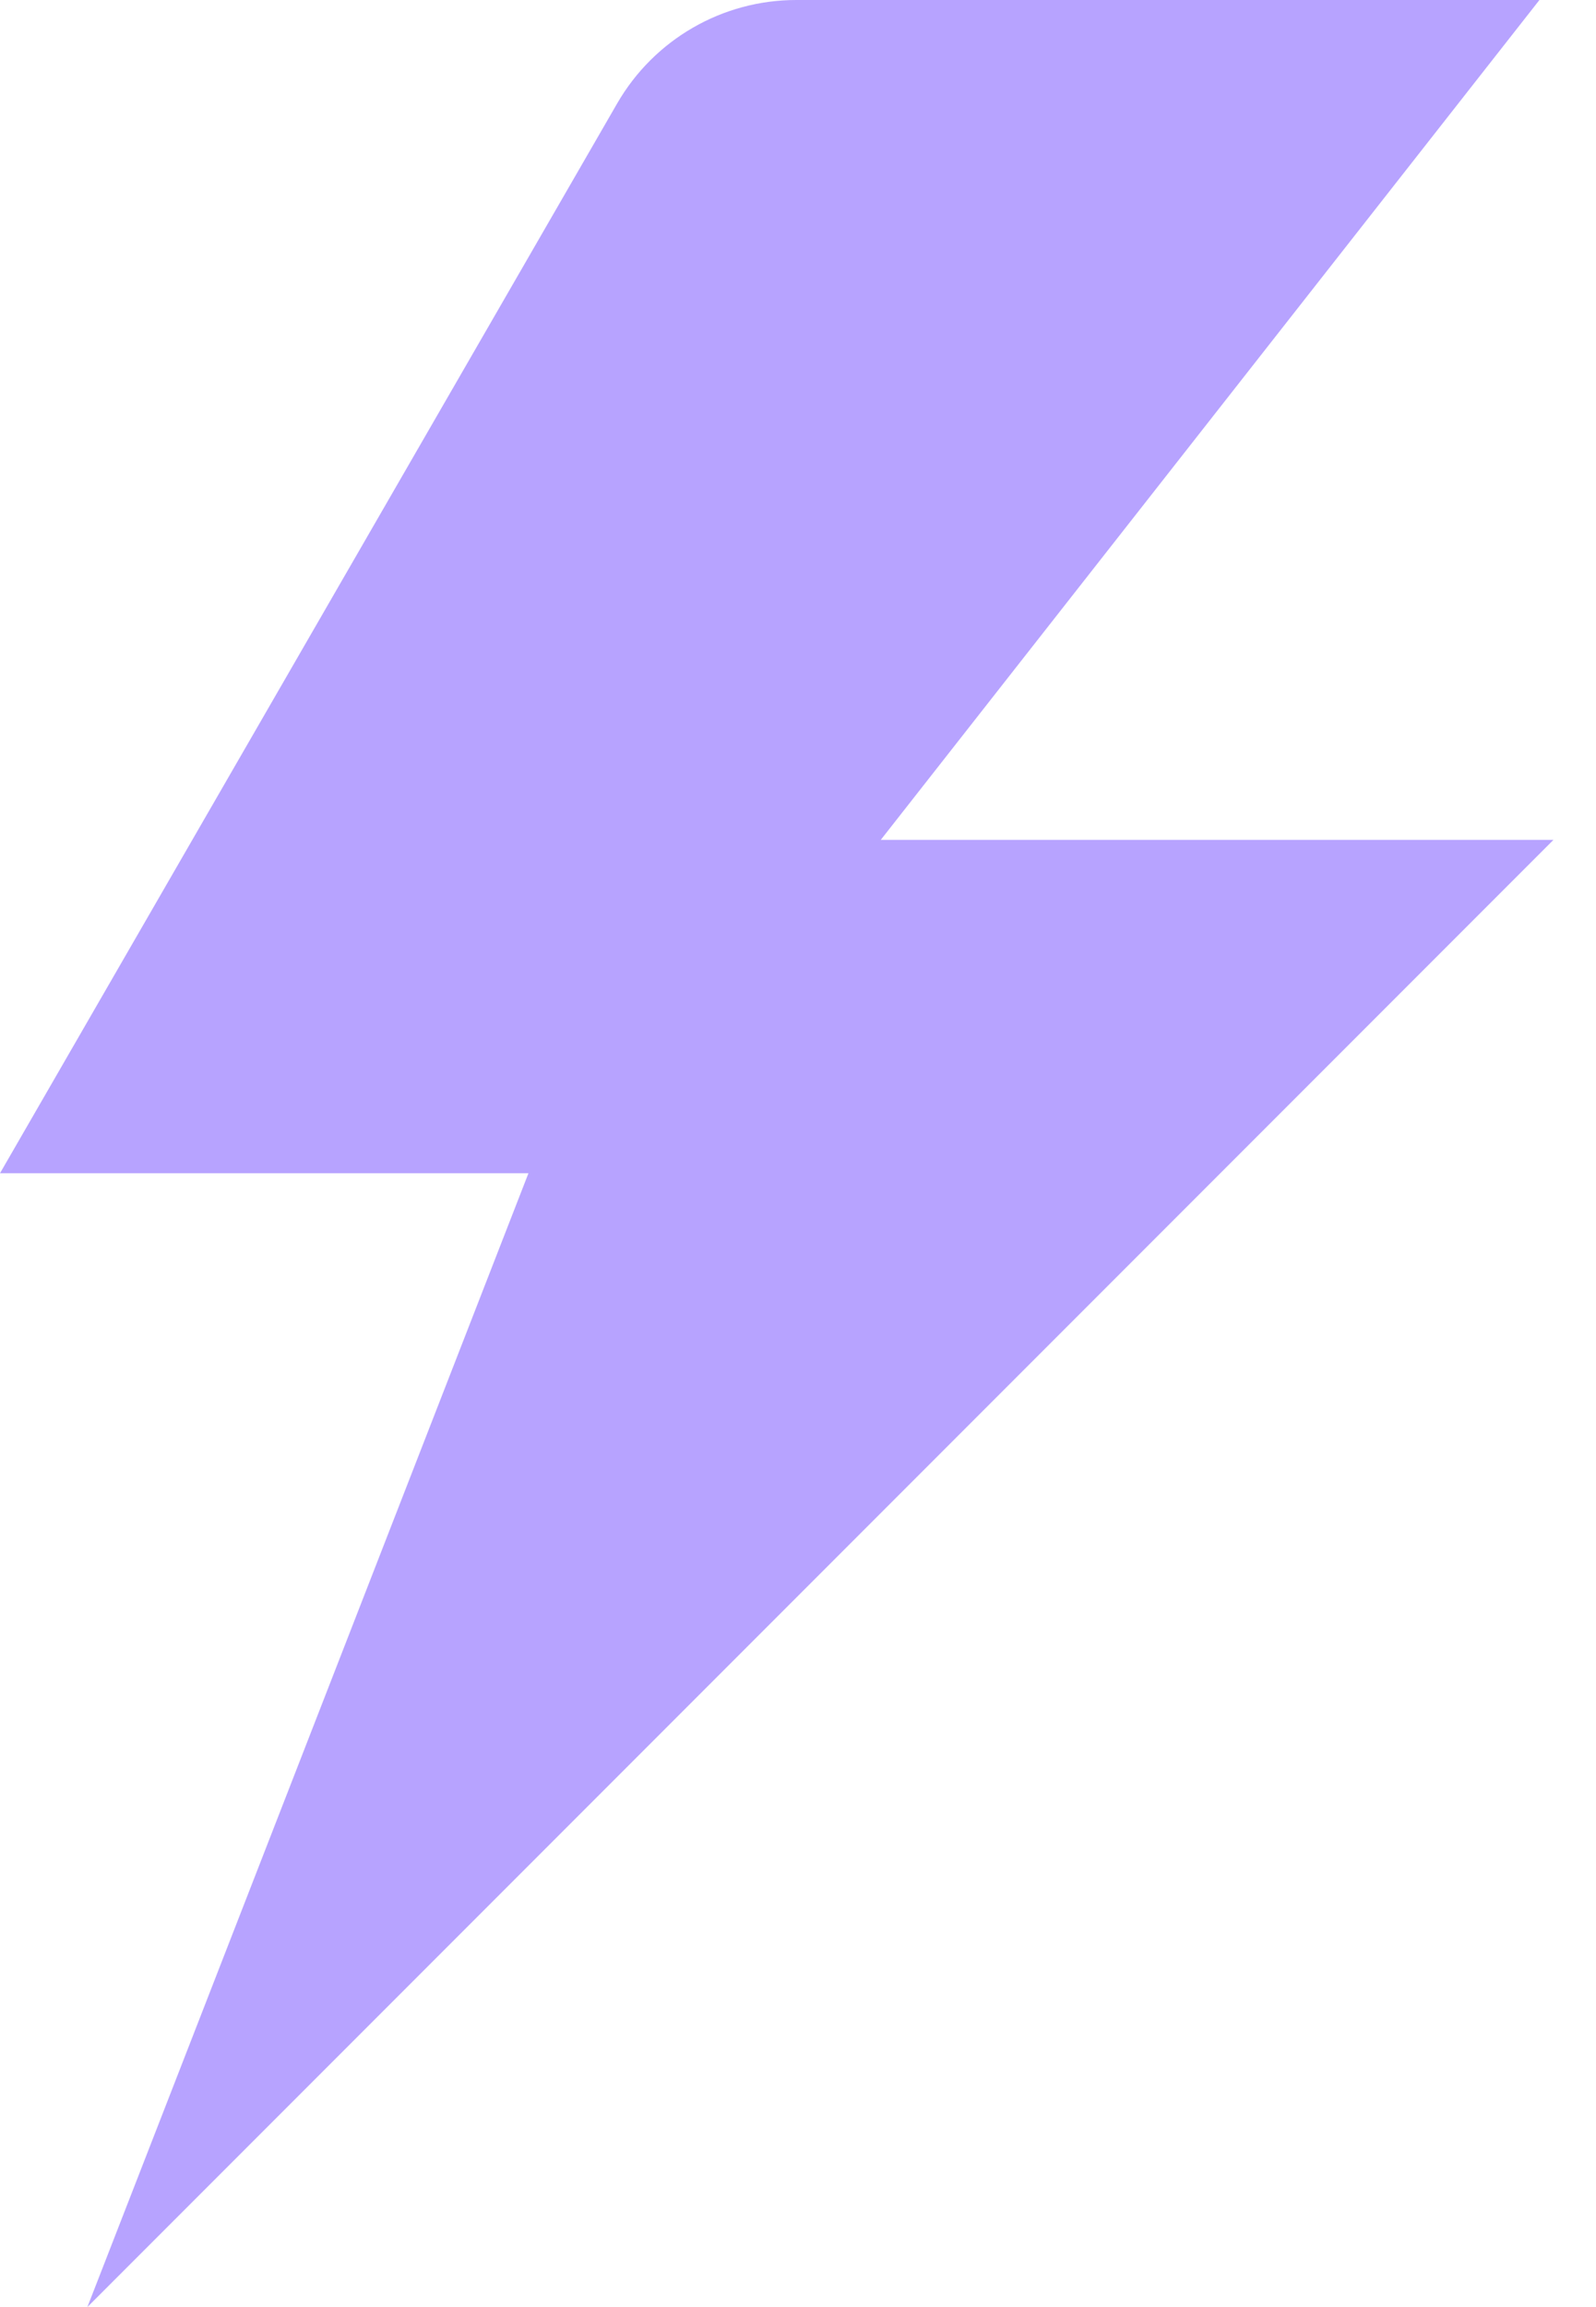 <svg width="27" height="39" viewBox="0 0 27 39" fill="none" xmlns="http://www.w3.org/2000/svg">
<path d="M1.478 39L26.28 14.198H14.9L26.043 0H13.47C12.22 0 11.065 0.667 10.44 1.75L0 19.833H8.94L1.478 39Z" fill="#B7A3FF"/>
</svg>
